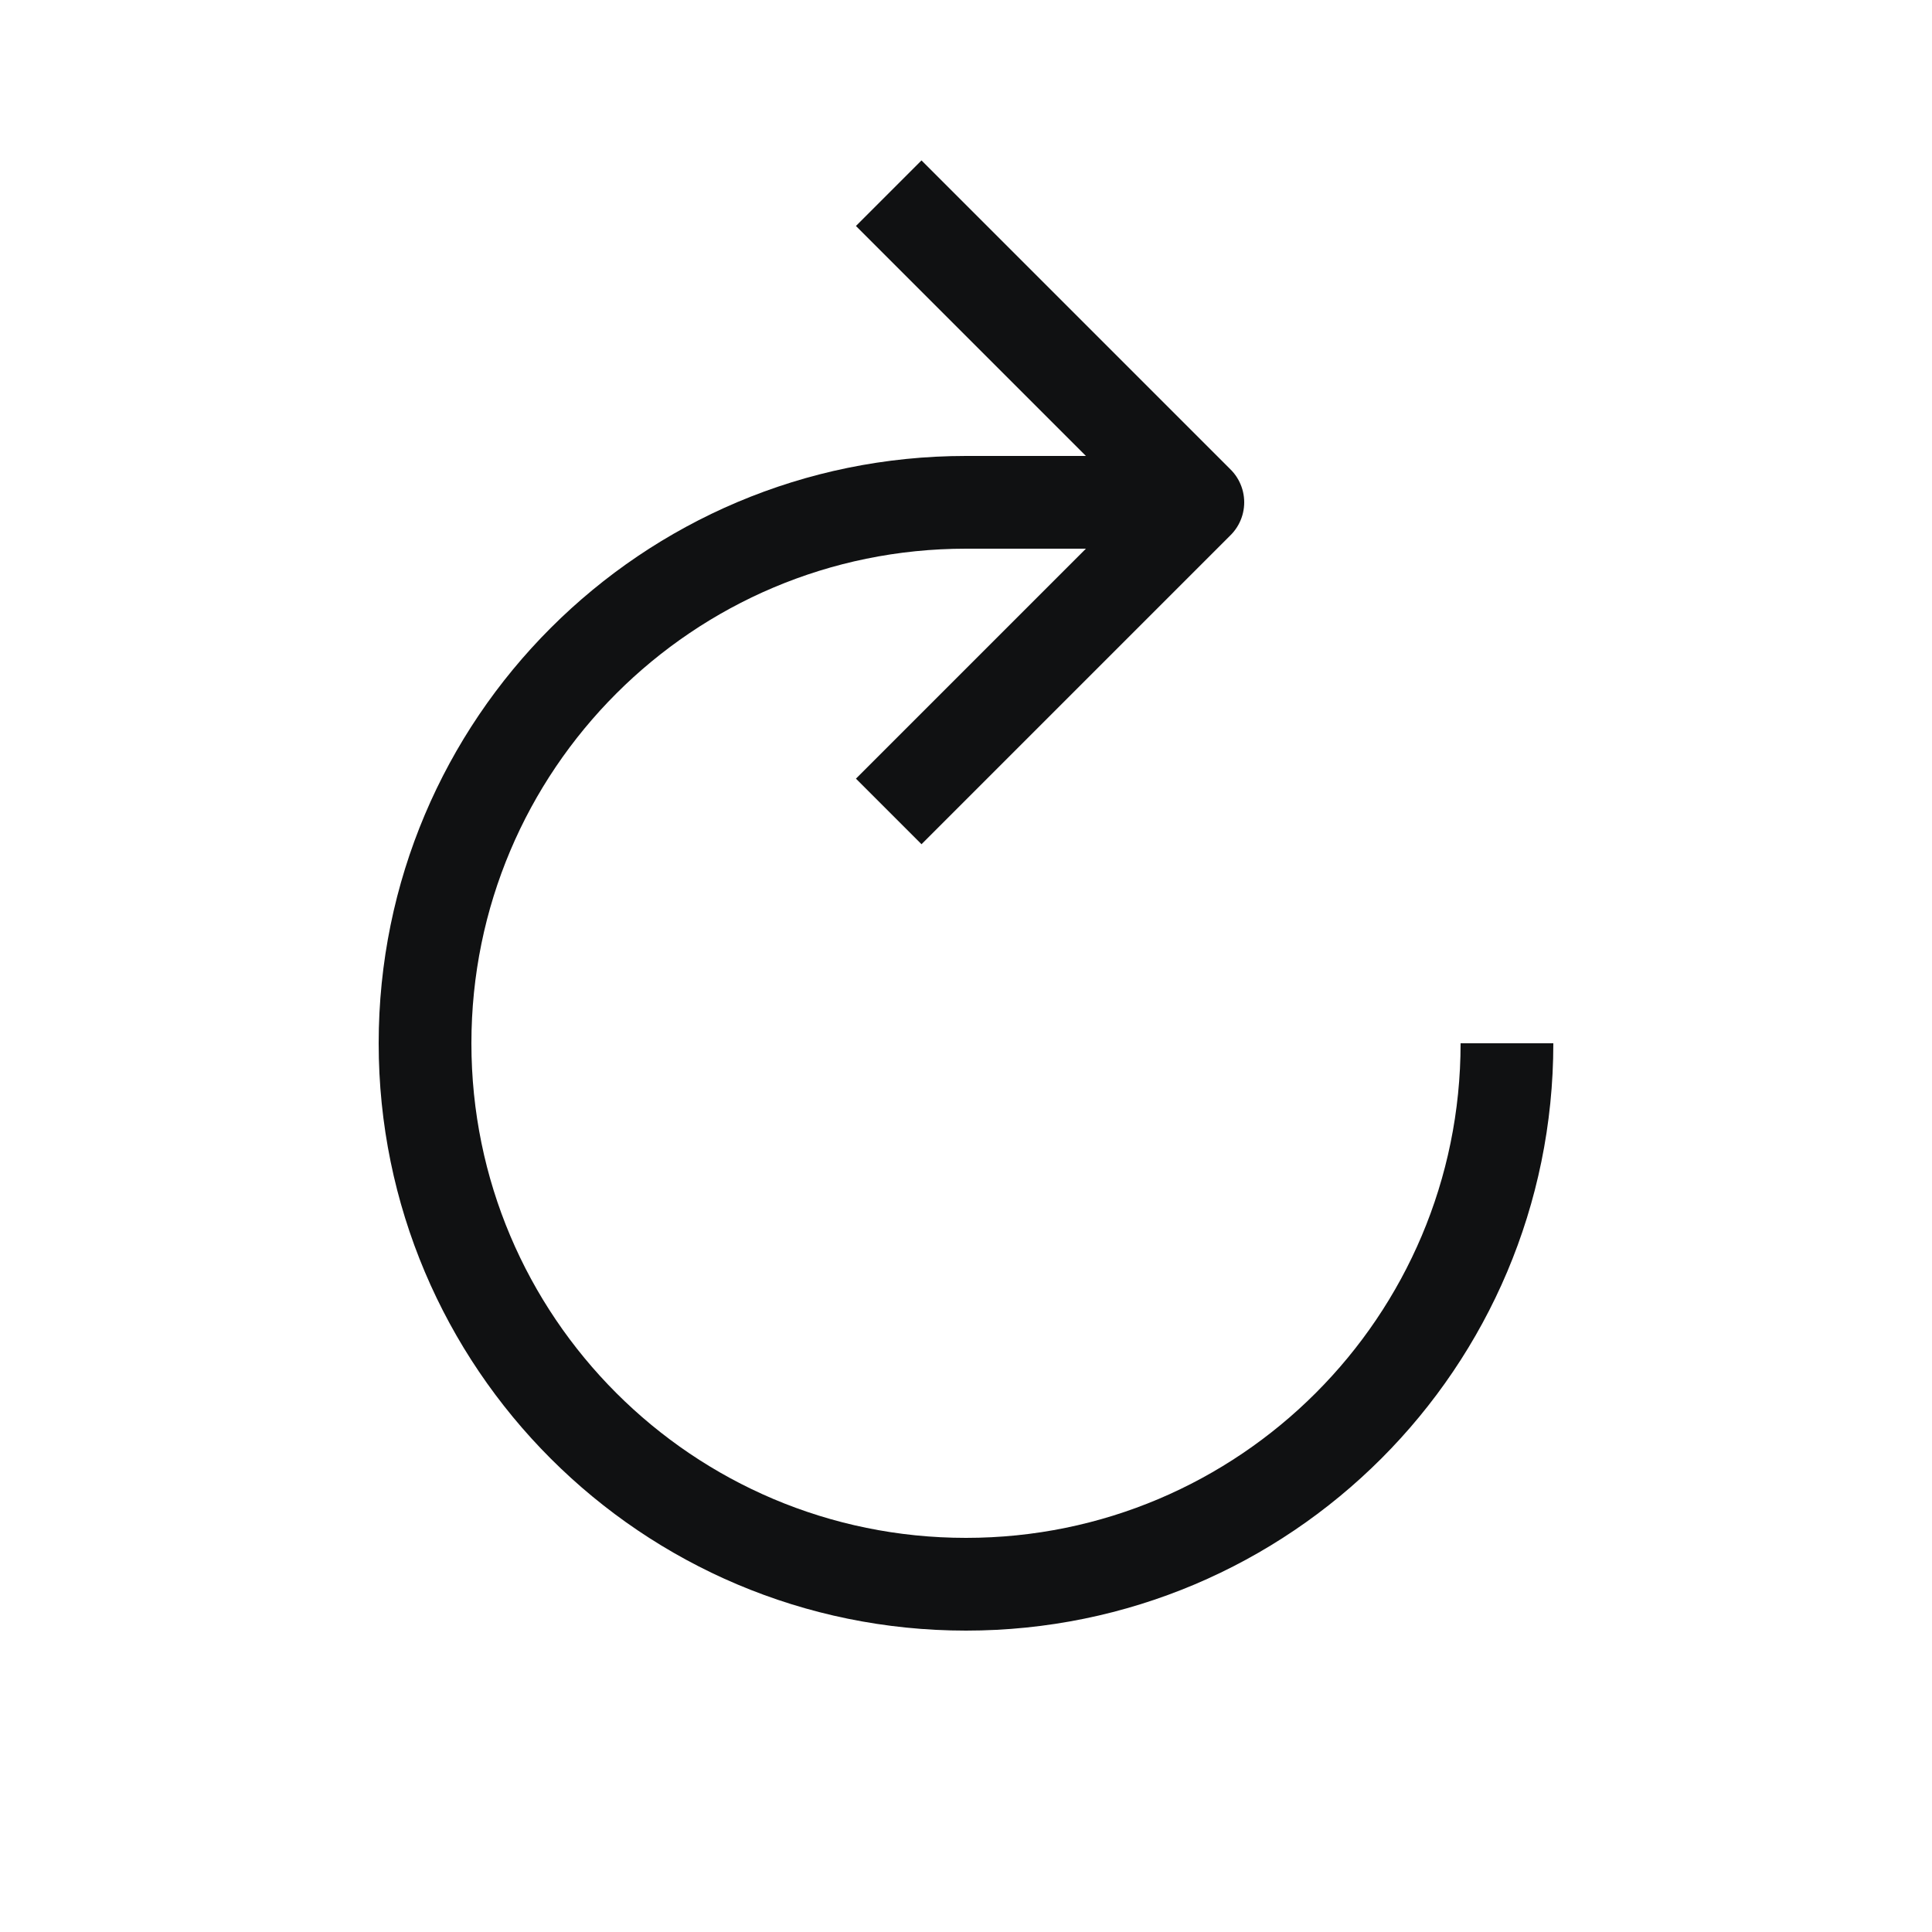 <svg width="25" height="25" viewBox="0 0 25 25" fill="none" xmlns="http://www.w3.org/2000/svg">
<path d="M19.5 13.5C19.5 17.366 16.366 20.5 12.5 20.5C8.634 20.5 5.5 17.366 5.5 13.5C5.5 9.634 8.634 6.5 12.5 6.5H15.5" stroke="#101112" stroke-width="1.2" stroke-linejoin="round"/>
<path d="M11.5 10.5L15.5 6.5L11.5 2.5" stroke="#101112" stroke-width="1.2" stroke-linejoin="round"/>
</svg>
